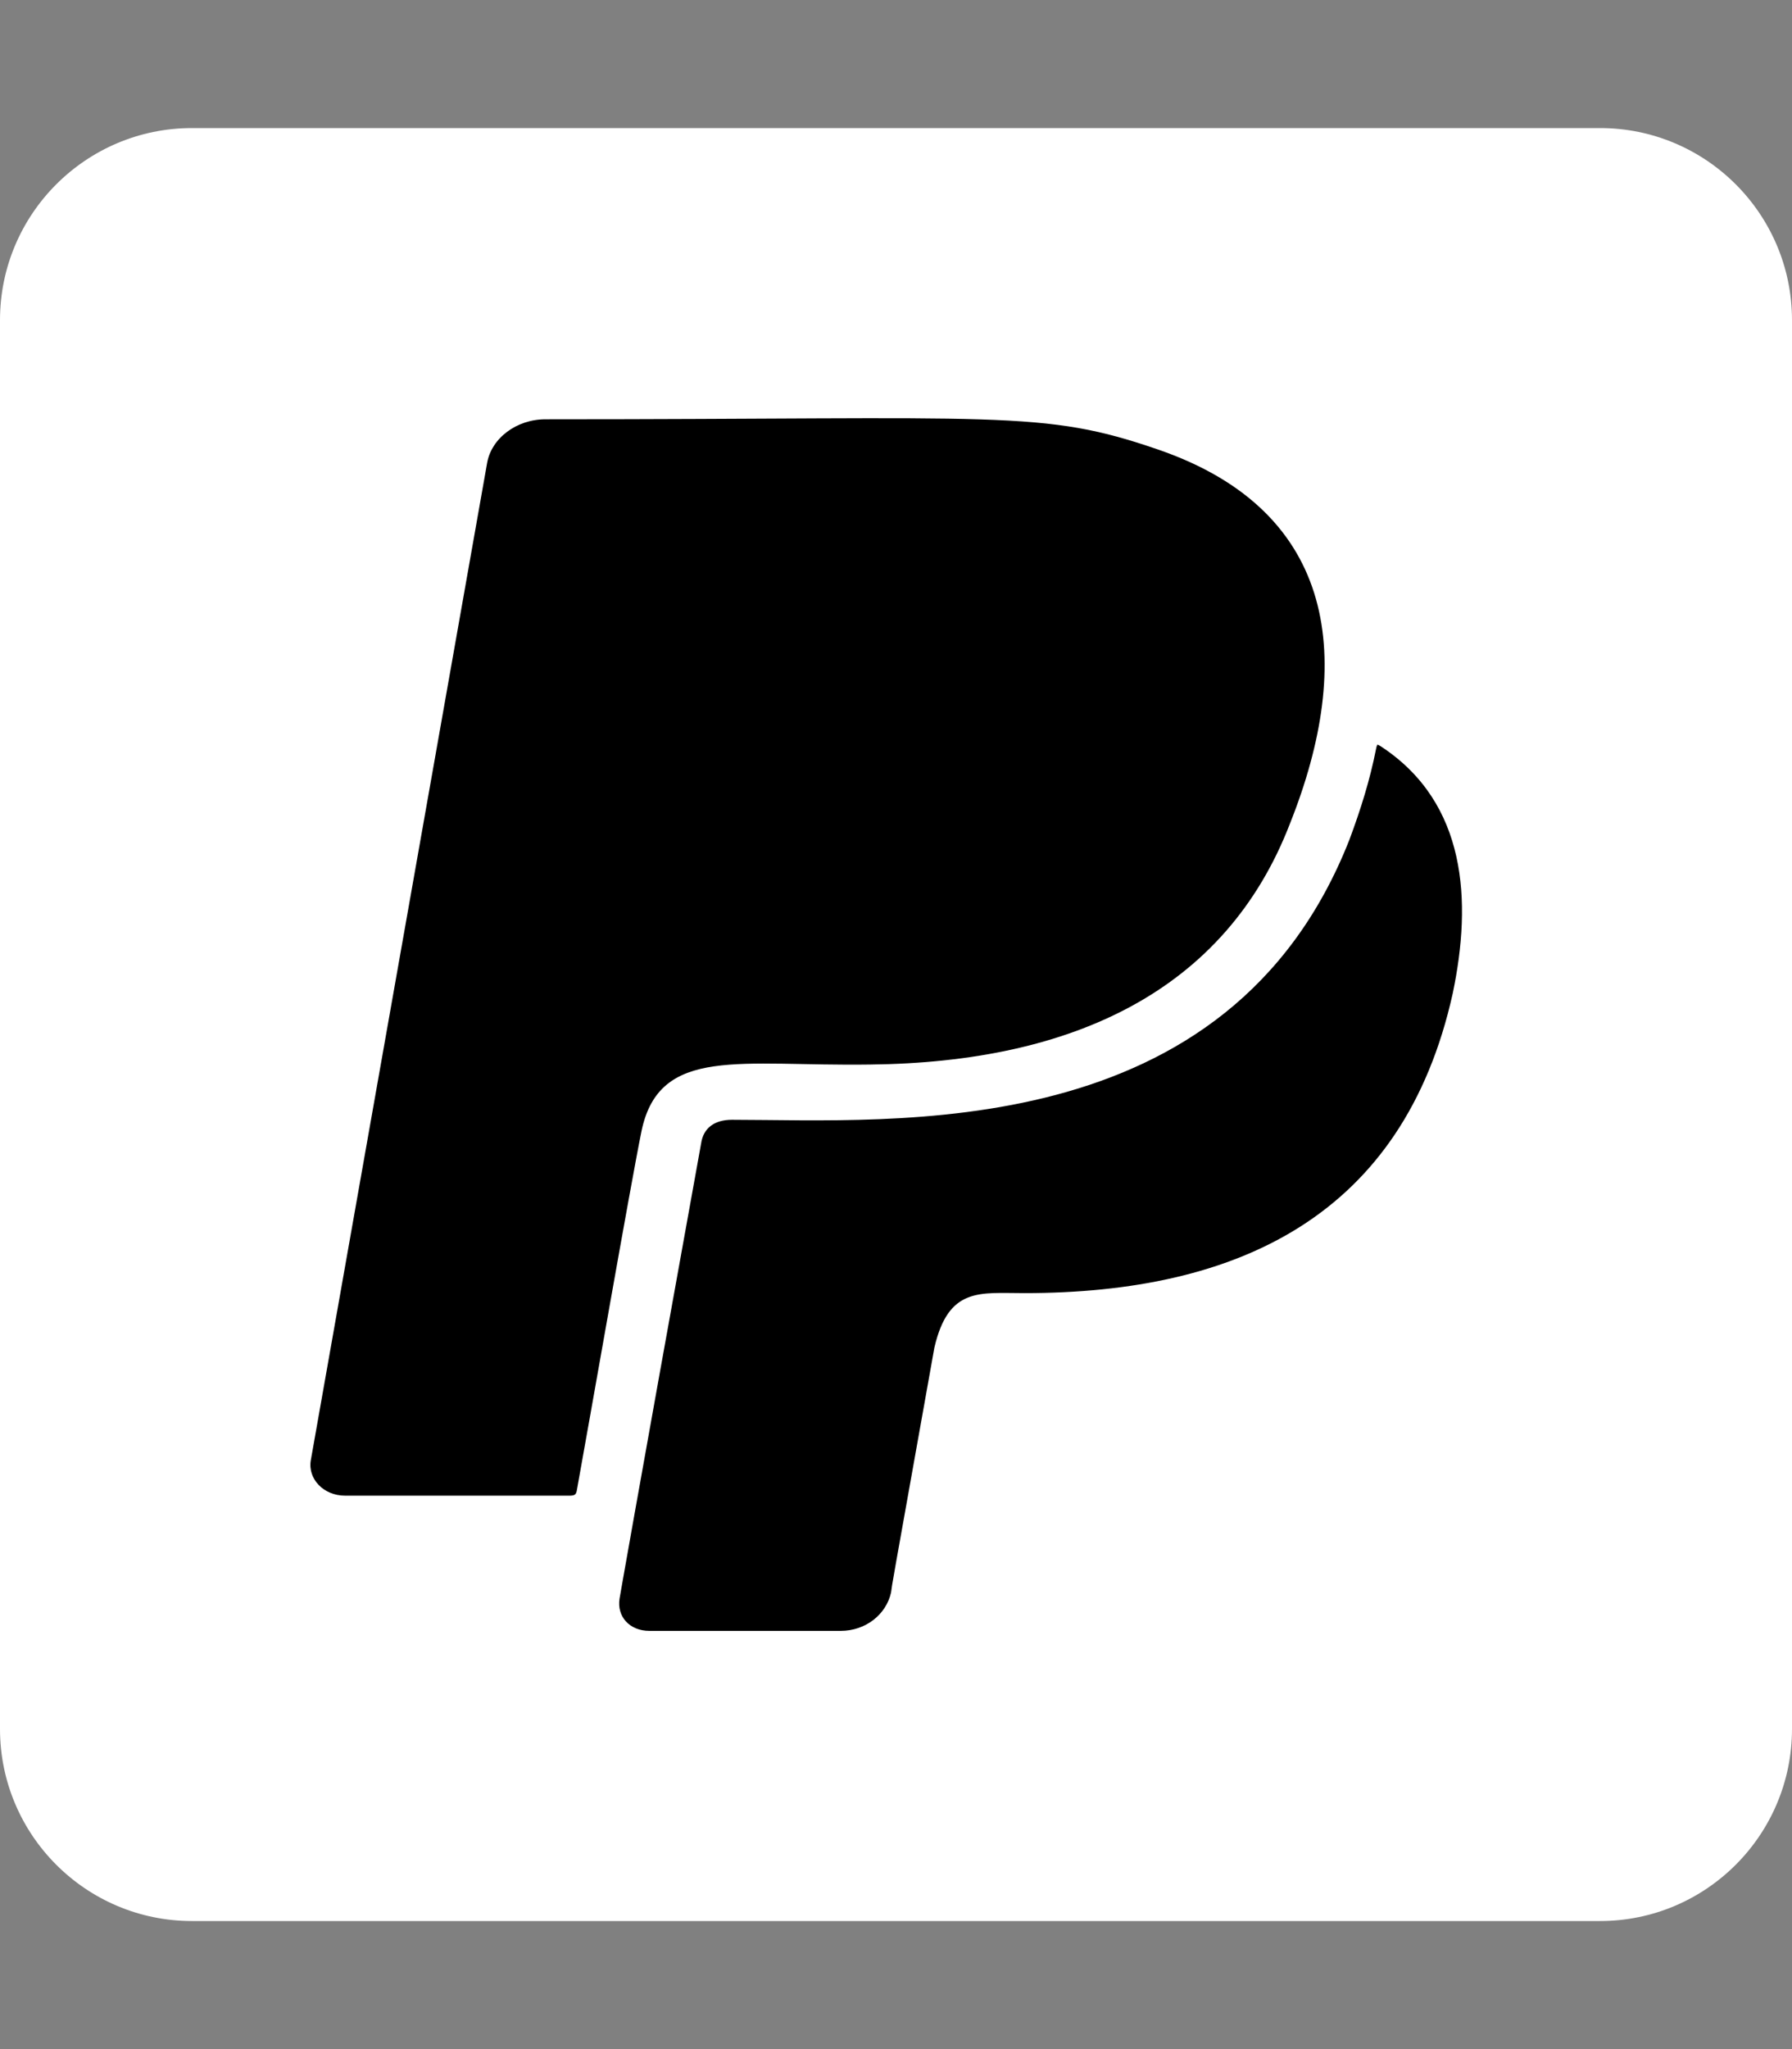 <?xml version="1.0" standalone="no"?>
<!DOCTYPE svg PUBLIC "-//W3C//DTD SVG 20010904//EN" "http://www.w3.org/TR/2001/REC-SVG-20010904/DTD/svg10.dtd">
<!-- Created using Krita: https://krita.org -->
<svg xmlns="http://www.w3.org/2000/svg" 
    xmlns:xlink="http://www.w3.org/1999/xlink"
    xmlns:krita="http://krita.org/namespaces/svg/krita"
    xmlns:sodipodi="http://sodipodi.sourceforge.net/DTD/sodipodi-0.dtd"
    width="129.024pt"
    height="147.456pt"
    viewBox="0 0 129.024 147.456">
<rect x="0" y="0" width="129.024" height="147.456" fill="#808080" stroke="none"/>
<defs/>
<path id="shape0" transform="matrix(0.288 0 0 0.288 0 9.216)" fill="#ffffff" stroke="#000000" stroke-opacity="0" stroke-width="0" stroke-linecap="square" stroke-linejoin="bevel" d="M400 0L48 0C21.5 0 0 21.5 0 48L0 400C0 426.5 21.5 448 48 448L400 448C426.5 448 448 426.5 448 400L448 48C448 21.5 426.5 0 400 0Z"/><path id="shape1" transform="matrix(0.288 0 0 0.288 22.205 29.952)" fill="#000000" stroke="#ffffff" stroke-width="1" stroke-linecap="square" stroke-linejoin="bevel" d="M83.768 178.713C81.134 191.584 70.674 251.579 67.589 268.539C67.363 269.746 66.836 270.215 65.331 270.215L9.194 270.215C3.475 270.215 -0.664 265.791 0.088 260.897L44.186 11.597C45.315 5.162 51.786 0.268 59.236 0.268C173.844 0.268 183.476 -2.212 212.749 7.91C257.975 23.529 262.114 61.202 245.86 101.959C229.681 143.922 191.302 161.955 140.432 162.491C107.773 162.96 88.133 157.799 83.768 178.713ZM268.661 82.251C267.306 81.38 266.78 81.044 266.403 83.123C264.898 90.764 262.565 98.205 259.781 105.646C229.756 181.931 146.528 175.294 105.892 175.294C101.302 175.294 98.291 177.507 97.689 181.596C80.683 275.712 77.296 295.353 77.296 295.353C76.544 300.112 79.93 304 85.273 304L133.058 304C139.529 304 144.872 299.777 146.151 294.012C146.678 290.392 145.324 298.101 156.988 232.81C160.449 218.062 167.749 219.604 179.036 219.604C232.465 219.604 274.154 200.298 286.571 144.325C291.462 120.997 290.032 96.462 268.661 82.251Z"/>
</svg>
